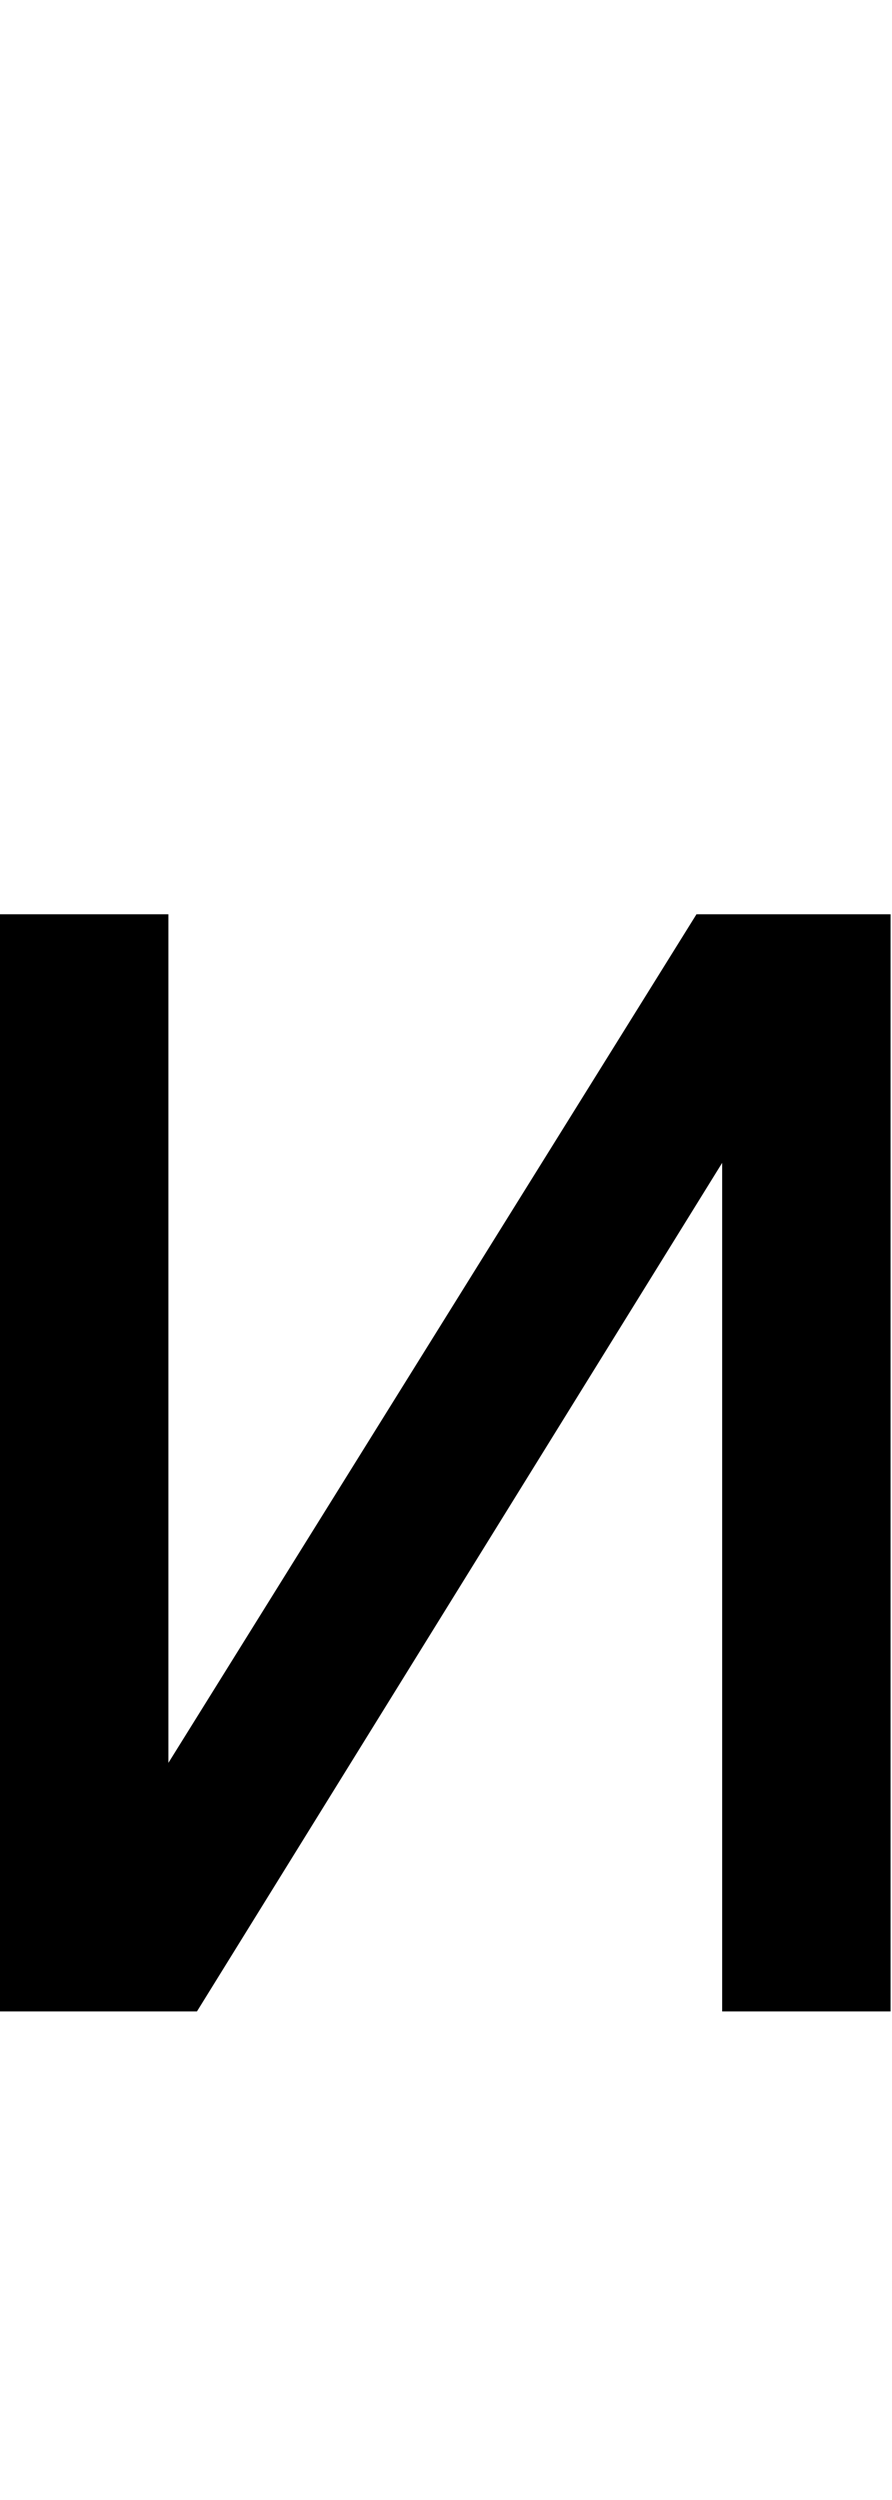 <svg id="svg-iicyrillic" xmlns="http://www.w3.org/2000/svg" width="125" height="350"><path d="M452 -348V-1536H216V0H492L1228 -1188V0H1464V-1536H1192Z" transform="translate(-21.6 281.6) scale(0.1)"/></svg>
